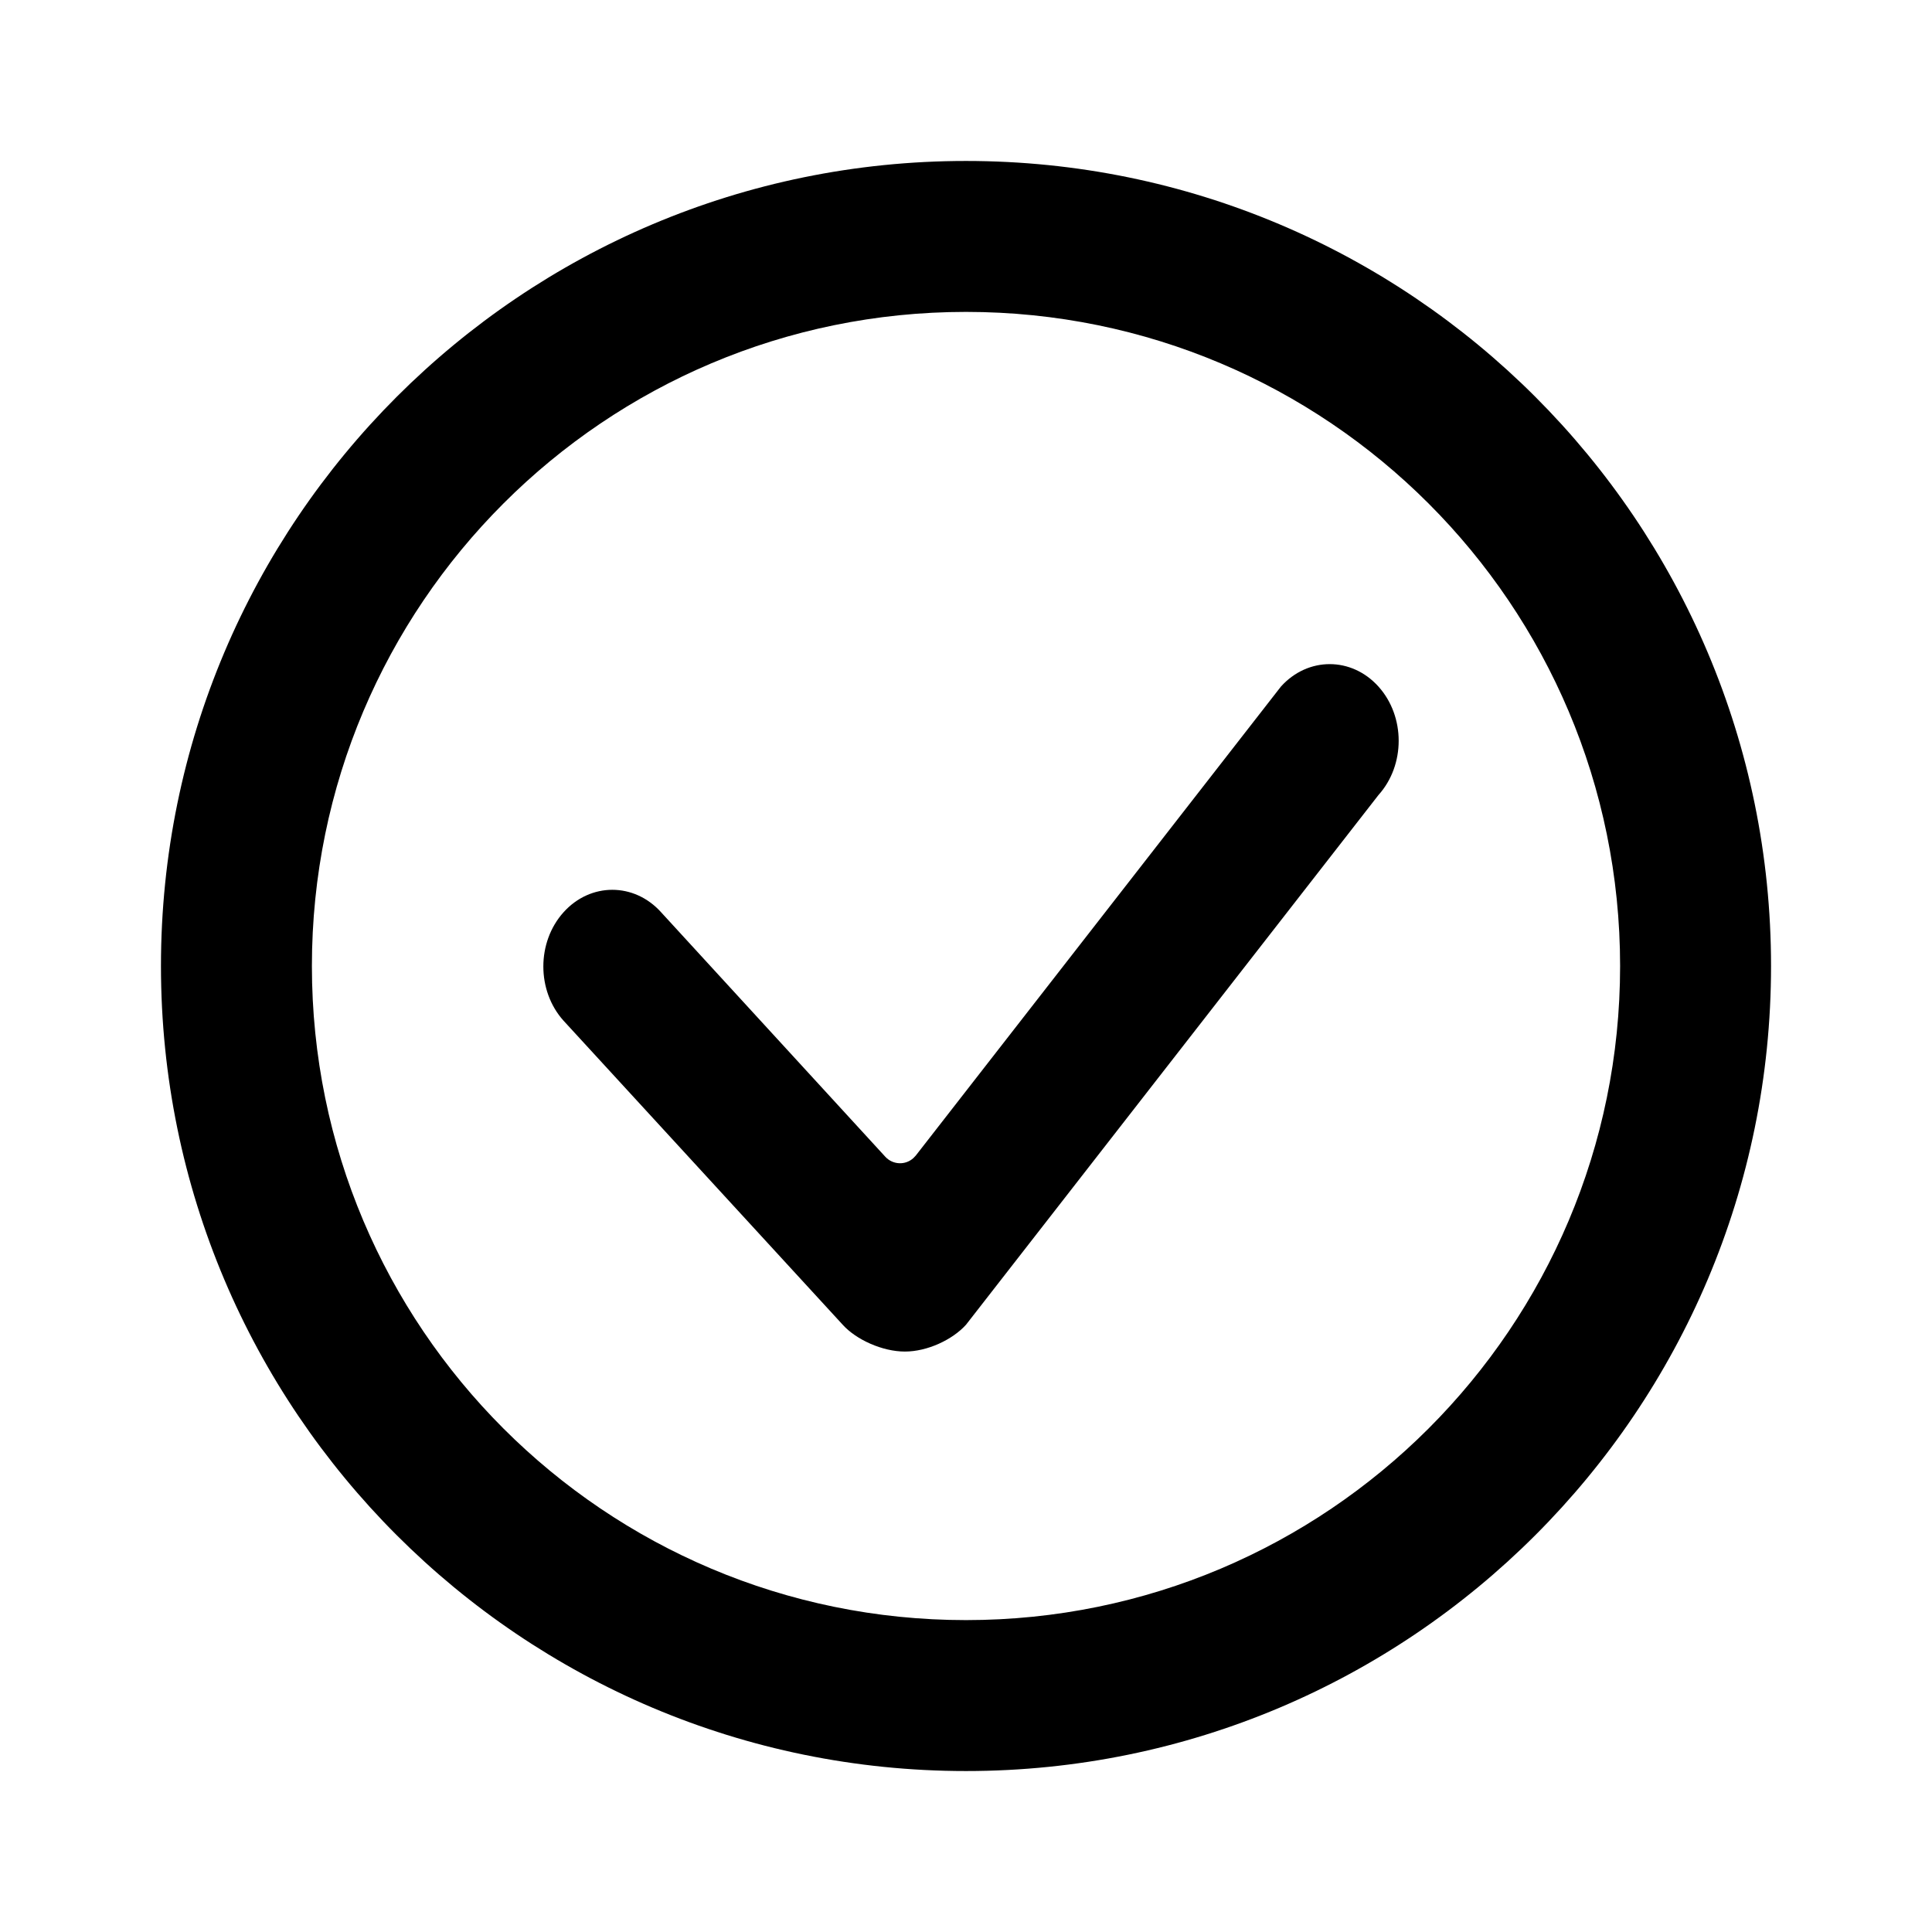 <svg width="16" height="16" viewBox="0 0 16 16">
    <g fill="none" fill-rule="evenodd">
        <path fill="#000000" d="M8 1.333c3.682 0 6.667 2.985 6.667 6.667S11.682 14.667 8 14.667 1.333 11.682 1.333 8 4.318 1.333 8 1.333zm0 1.25C5.008 2.583 2.583 5.008 2.583 8S5.008 13.417 8 13.417 13.417 10.992 13.417 8 10.992 2.583 8 2.583zm3.416 3.103c.223.248.223.65 0 .898L8 10.971c-.112.124-.32.222-.506.222s-.403-.098-.515-.222L4.667 8.453c-.223-.248-.223-.65 0-.898s.585-.248.808 0L7.332 9.58c.062.067.166.072.233.01l.019-.02 3.024-3.884c.223-.248.585-.248.808 0z"/>
    </g>
</svg>
